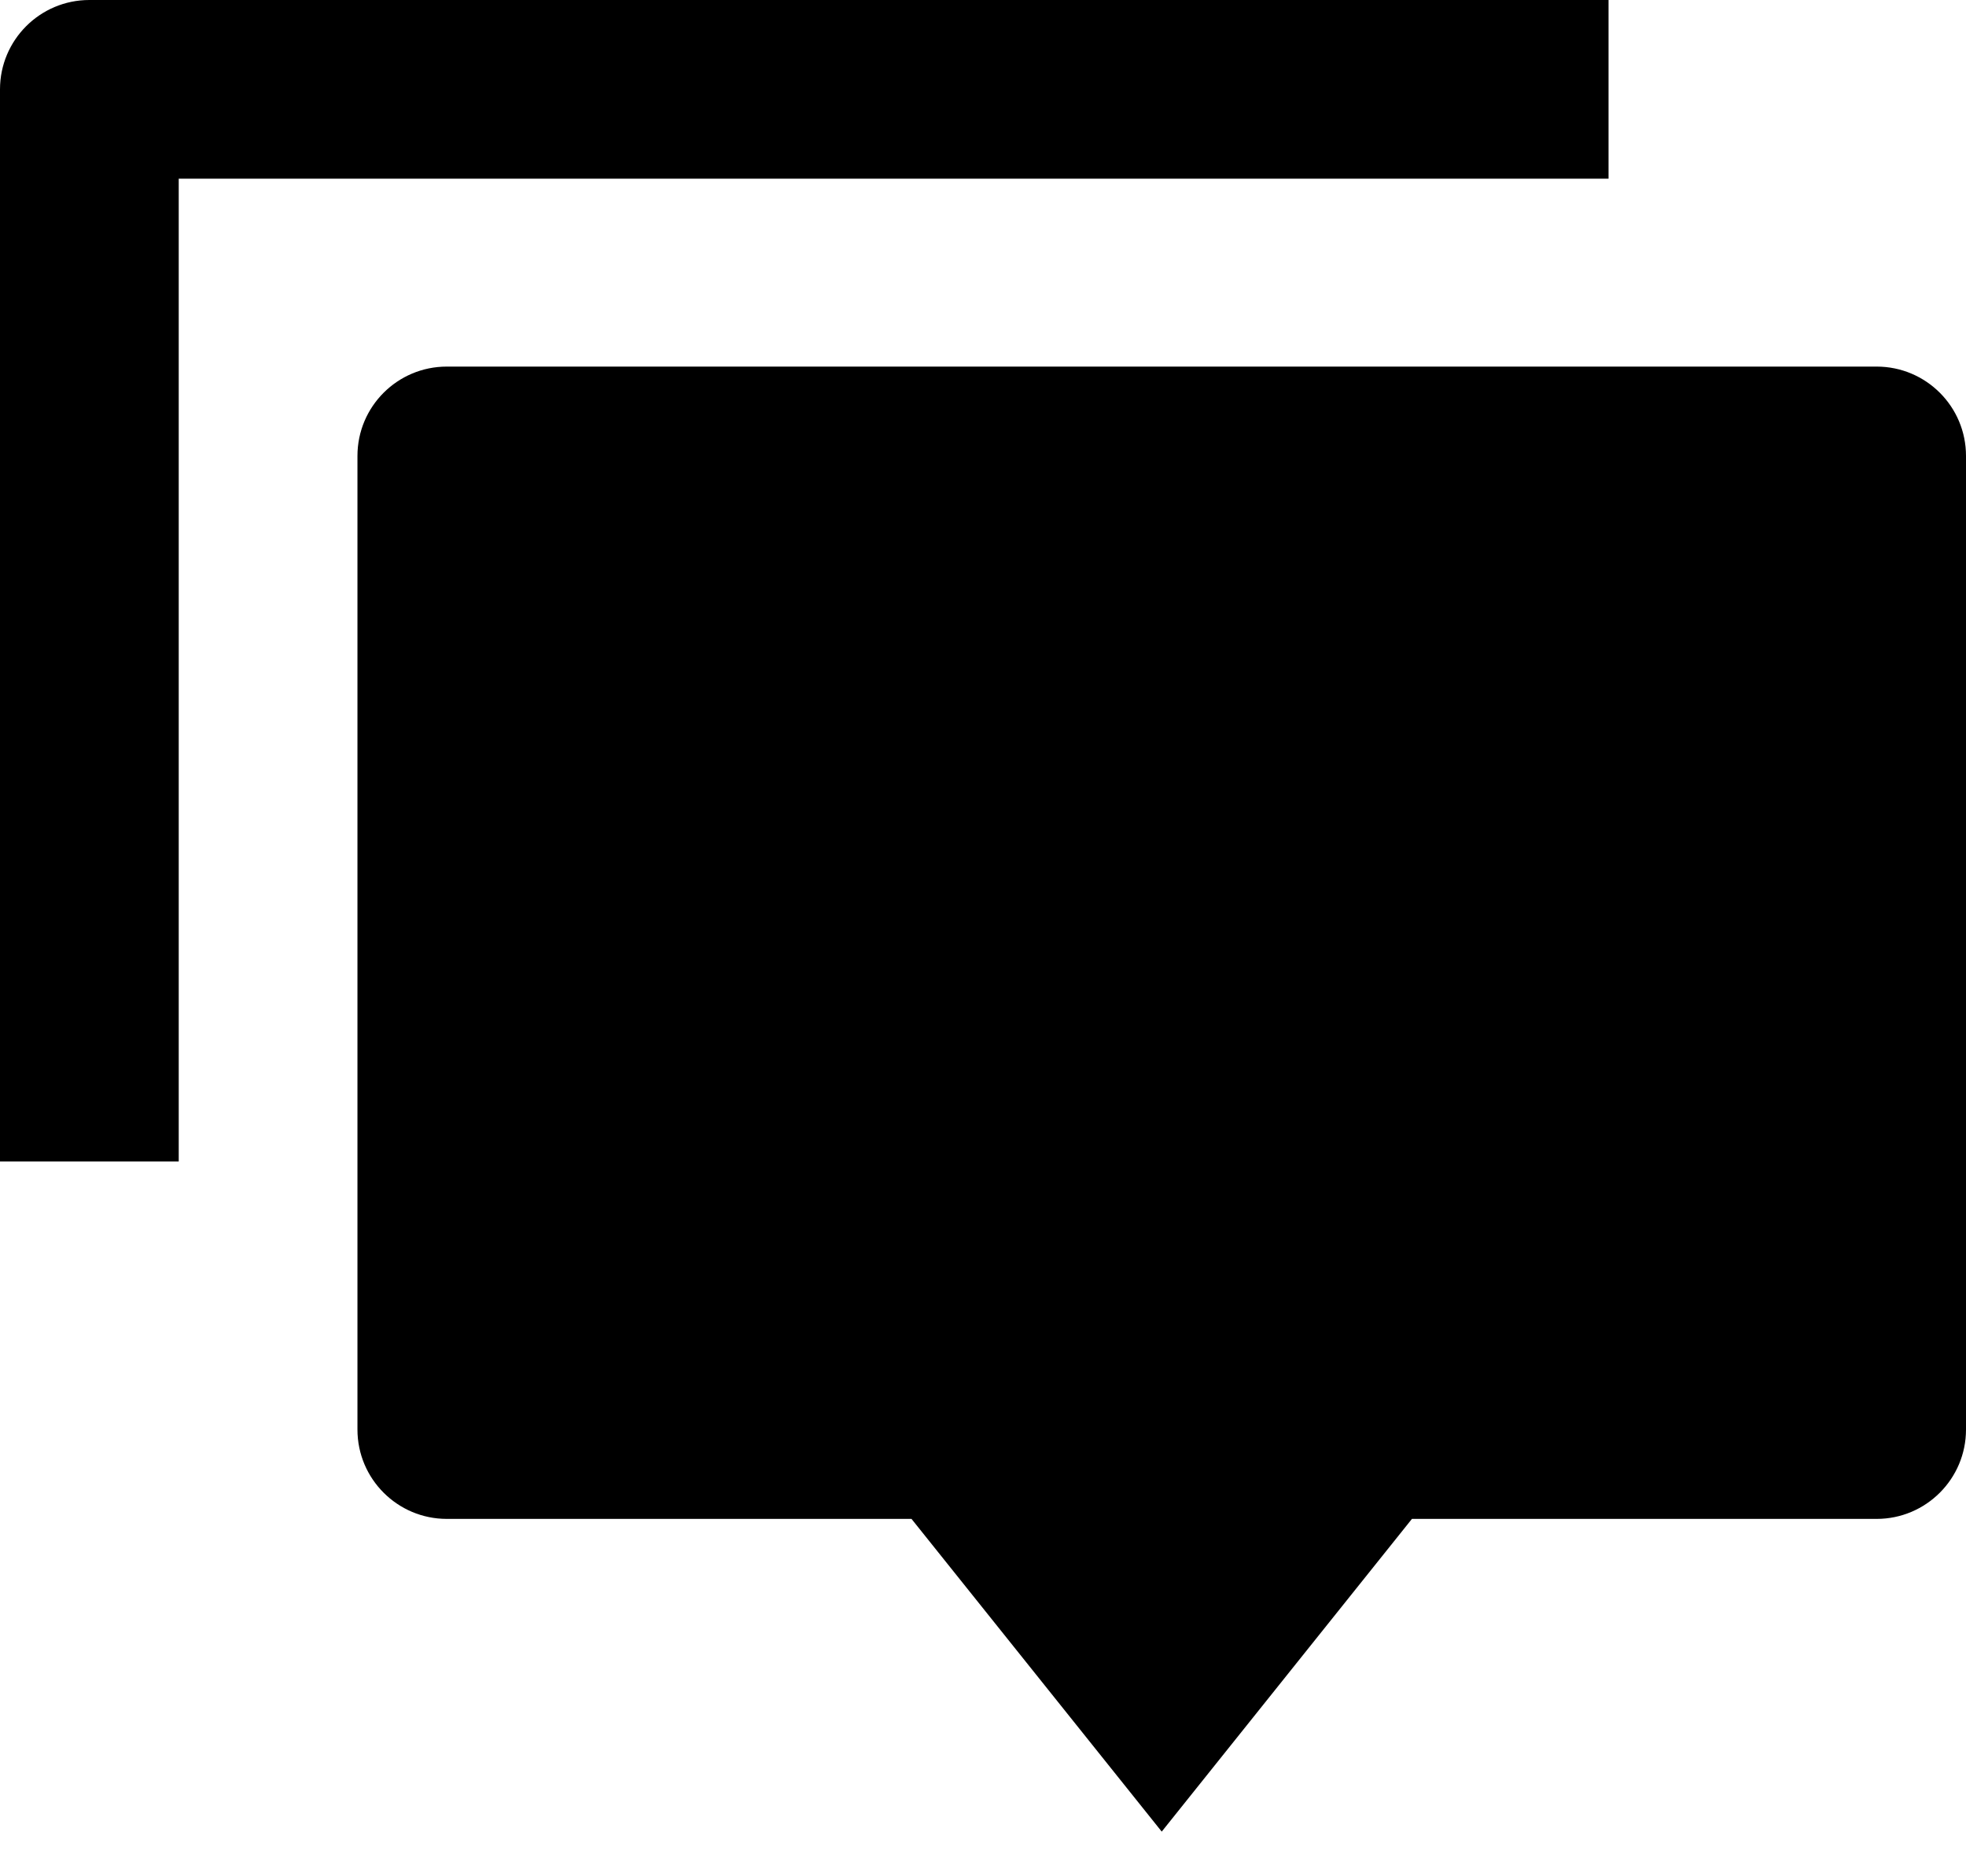 <svg width="22" height="21" viewBox="0 0 22 21" fill="none" xmlns="http://www.w3.org/2000/svg">
<path d="M15.8 17L13 20.5L10.2 17H5C4.448 17 4 16.552 4 16V5.103C4 4.55 4.448 4.103 5 4.103H21C21.552 4.103 22 4.55 22 5.103V16C22 16.552 21.552 17 21 17H15.8ZM1 0H18V2H2V13H0V1C0 0.448 0.448 0 1 0Z" fill="black"/>
</svg>
